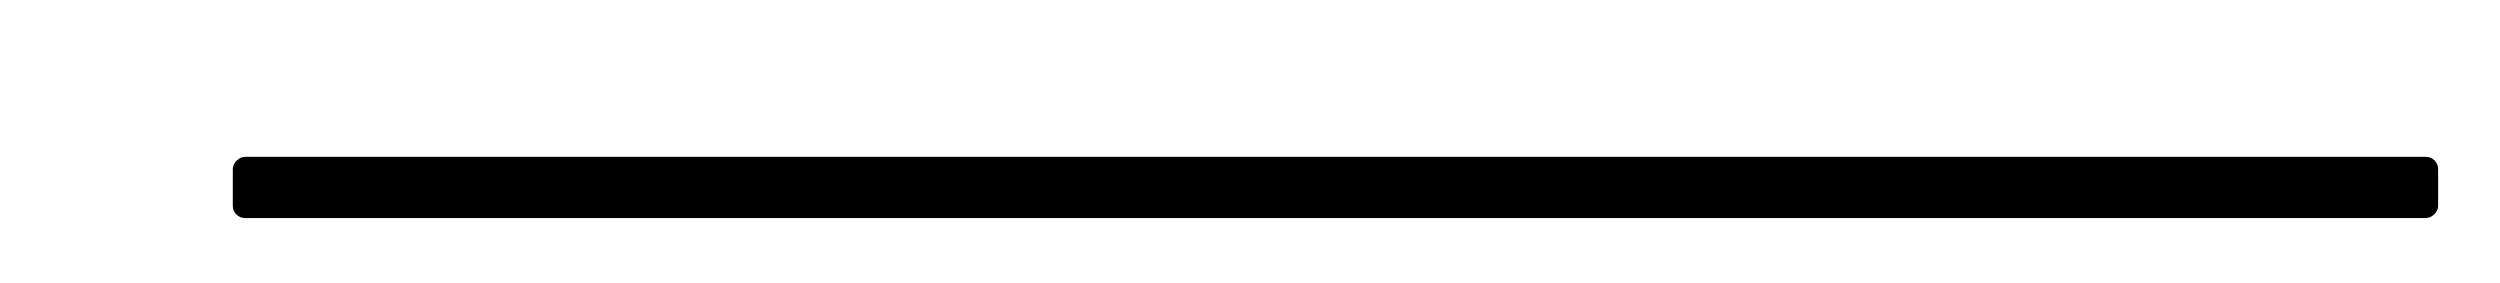 <?xml version="1.0" encoding="UTF-8" standalone="no"?>
<!-- Created with Inkscape (http://www.inkscape.org/) -->

<svg
   width="583"
   height="66"
   viewBox="0 0 408.1 46.2"
   version="1.1"
   id="svg1"
   inkscape:version="1.3.2 (091e20e, 2023-11-25, custom)"
   sodipodi:docname="scorebar-bg.svg"
   xmlns:inkscape="http://www.inkscape.org/namespaces/inkscape"
   xmlns:sodipodi="http://sodipodi.sourceforge.net/DTD/sodipodi-0.dtd"
   xmlns="http://www.w3.org/2000/svg"
   xmlns:svg="http://www.w3.org/2000/svg">
  <sodipodi:namedview
     id="namedview1"
     pagecolor="#ffffff"
     bordercolor="#000000"
     borderopacity="0.25"
     inkscape:showpageshadow="2"
     inkscape:pageopacity="0.0"
     inkscape:pagecheckerboard="0"
     inkscape:deskcolor="#d1d1d1"
     inkscape:document-units="px"
     inkscape:zoom="2"
     inkscape:cx="462.75"
     inkscape:cy="18.75"
     inkscape:window-width="1920"
     inkscape:window-height="1009"
     inkscape:window-x="-8"
     inkscape:window-y="-8"
     inkscape:window-maximized="1"
     inkscape:current-layer="layer1" />
  <defs
     id="defs1">
    <filter
       style="color-interpolation-filters:sRGB"
       inkscape:label="Drop Shadow"
       id="filter20"
       x="-0.051"
       y="-0.013"
       width="1.093"
       height="1.028">
      <feFlood
         result="flood"
         in="SourceGraphic"
         flood-opacity="0.878"
         flood-color="rgb(255,98,198)"
         id="feFlood19" />
      <feGaussianBlur
         result="blur"
         in="SourceGraphic"
         stdDeviation="4"
         id="feGaussianBlur19" />
      <feOffset
         result="offset"
         in="blur"
         dx="0"
         dy="0"
         id="feOffset19" />
      <feComposite
         result="comp1"
         operator="in"
         in="flood"
         in2="offset"
         id="feComposite19" />
      <feComposite
         result="comp2"
         operator="over"
         in="SourceGraphic"
         in2="comp1"
         id="feComposite20" />
    </filter>
    <filter
       style="color-interpolation-filters:sRGB"
       inkscape:label="Drop Shadow"
       id="filter2"
       x="-0.209"
       y="-0.024"
       width="1.417"
       height="1.049">
      <feFlood
         result="flood"
         in="SourceGraphic"
         flood-opacity="0.878"
         flood-color="rgb(0,175,183)"
         id="feFlood1" />
      <feGaussianBlur
         result="blur"
         in="SourceGraphic"
         stdDeviation="4"
         id="feGaussianBlur1" />
      <feOffset
         result="offset"
         in="blur"
         dx="0"
         dy="0"
         id="feOffset1" />
      <feComposite
         result="comp1"
         operator="in"
         in="flood"
         in2="offset"
         id="feComposite1" />
      <feComposite
         result="comp2"
         operator="over"
         in="SourceGraphic"
         in2="comp1"
         id="feComposite2" />
    </filter>
    <filter
       style="color-interpolation-filters:sRGB"
       inkscape:label="Drop Shadow"
       id="filter4"
       x="-0.96"
       y="-0.027"
       width="2.92"
       height="1.053"
       inkscape:auto-region="true">
      <feFlood
         result="flood"
         in="SourceGraphic"
         flood-opacity="0.878"
         flood-color="rgb(0,175,183)"
         id="feFlood2" />
      <feGaussianBlur
         result="blur"
         in="SourceGraphic"
         stdDeviation="4"
         id="feGaussianBlur2" />
      <feOffset
         result="offset"
         in="blur"
         dx="0"
         dy="0"
         id="feOffset2" />
      <feComposite
         result="comp1"
         operator="in"
         in="flood"
         in2="offset"
         id="feComposite3" />
      <feComposite
         result="comp2"
         operator="over"
         in="SourceGraphic"
         in2="comp1"
         id="feComposite4" />
    </filter>
    <filter
       style="color-interpolation-filters:sRGB"
       inkscape:label="Drop Shadow"
       id="filter4-9"
       x="-0.96"
       y="-0.027"
       width="2.92"
       height="1.053"
       inkscape:auto-region="true">
      <feFlood
         result="flood"
         in="SourceGraphic"
         flood-opacity="0.878"
         flood-color="rgb(0,175,183)"
         id="feFlood2-2" />
      <feGaussianBlur
         result="blur"
         in="SourceGraphic"
         stdDeviation="4"
         id="feGaussianBlur2-0" />
      <feOffset
         result="offset"
         in="blur"
         dx="0"
         dy="0"
         id="feOffset2-7" />
      <feComposite
         result="comp1"
         operator="in"
         in="flood"
         in2="offset"
         id="feComposite3-5" />
      <feComposite
         result="comp2"
         operator="over"
         in="SourceGraphic"
         in2="comp1"
         id="feComposite4-7" />
    </filter>
    <filter
       style="color-interpolation-filters:sRGB"
       inkscape:label="Drop Shadow"
       id="filter6"
       x="-0.96"
       y="-0.027"
       width="2.92"
       height="1.053">
      <feFlood
         result="flood"
         in="SourceGraphic"
         flood-opacity="1"
         flood-color="rgb(0,207,250)"
         id="feFlood3" />
      <feGaussianBlur
         result="blur"
         in="SourceGraphic"
         stdDeviation="4"
         id="feGaussianBlur3" />
      <feOffset
         result="offset"
         in="blur"
         dx="0"
         dy="0"
         id="feOffset3" />
      <feComposite
         result="comp1"
         operator="in"
         in="flood"
         in2="offset"
         id="feComposite5" />
      <feComposite
         result="comp2"
         operator="over"
         in="SourceGraphic"
         in2="comp1"
         id="feComposite6" />
    </filter>
  </defs>
  <g
     inkscape:label="Layer 1"
     inkscape:groupmode="layer"
     id="layer1">
    <rect
       style="fill:#000000;fill-opacity:1;stroke:none;stroke-width:2;stroke-linecap:round;stroke-linejoin:round;stroke-dasharray:none;stroke-opacity:1;paint-order:stroke fill markers;filter:url(#filter6)"
       id="rect2-7"
       width="10"
       height="360"
       x="25.6"
       y="-398"
       rx="2"
       transform="rotate(90)" />
  </g>
</svg>
